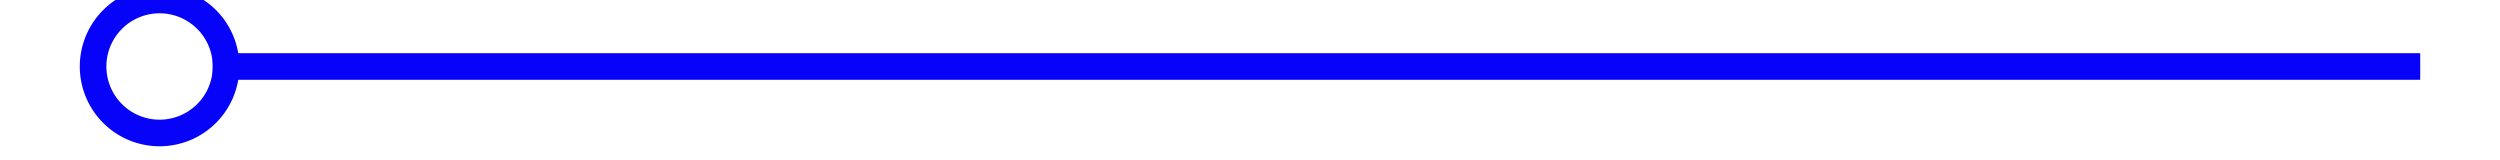 ﻿<?xml version="1.0" encoding="utf-8"?>
<svg version="1.1" xmlns:xlink="http://www.w3.org/1999/xlink" width="94px" height="6px" preserveAspectRatio="xMinYMid meet" viewBox="426 437  94 4" xmlns="http://www.w3.org/2000/svg">
  <path d="M 432 435.5  A 3 3 0 0 0 429 438.5 A 3 3 0 0 0 432 441.5 A 3 3 0 0 0 435 438.5 A 3 3 0 0 0 432 435.5 Z M 432 436.5  A 2 2 0 0 1 434 438.5 A 2 2 0 0 1 432 440.5 A 2 2 0 0 1 430 438.5 A 2 2 0 0 1 432 436.5 Z " fill-rule="nonzero" fill="#0702f8" stroke="none" />
  <path d="M 434 438.5  L 517 438.5  " stroke-width="1" stroke="#0702f8" fill="none" />
</svg>
